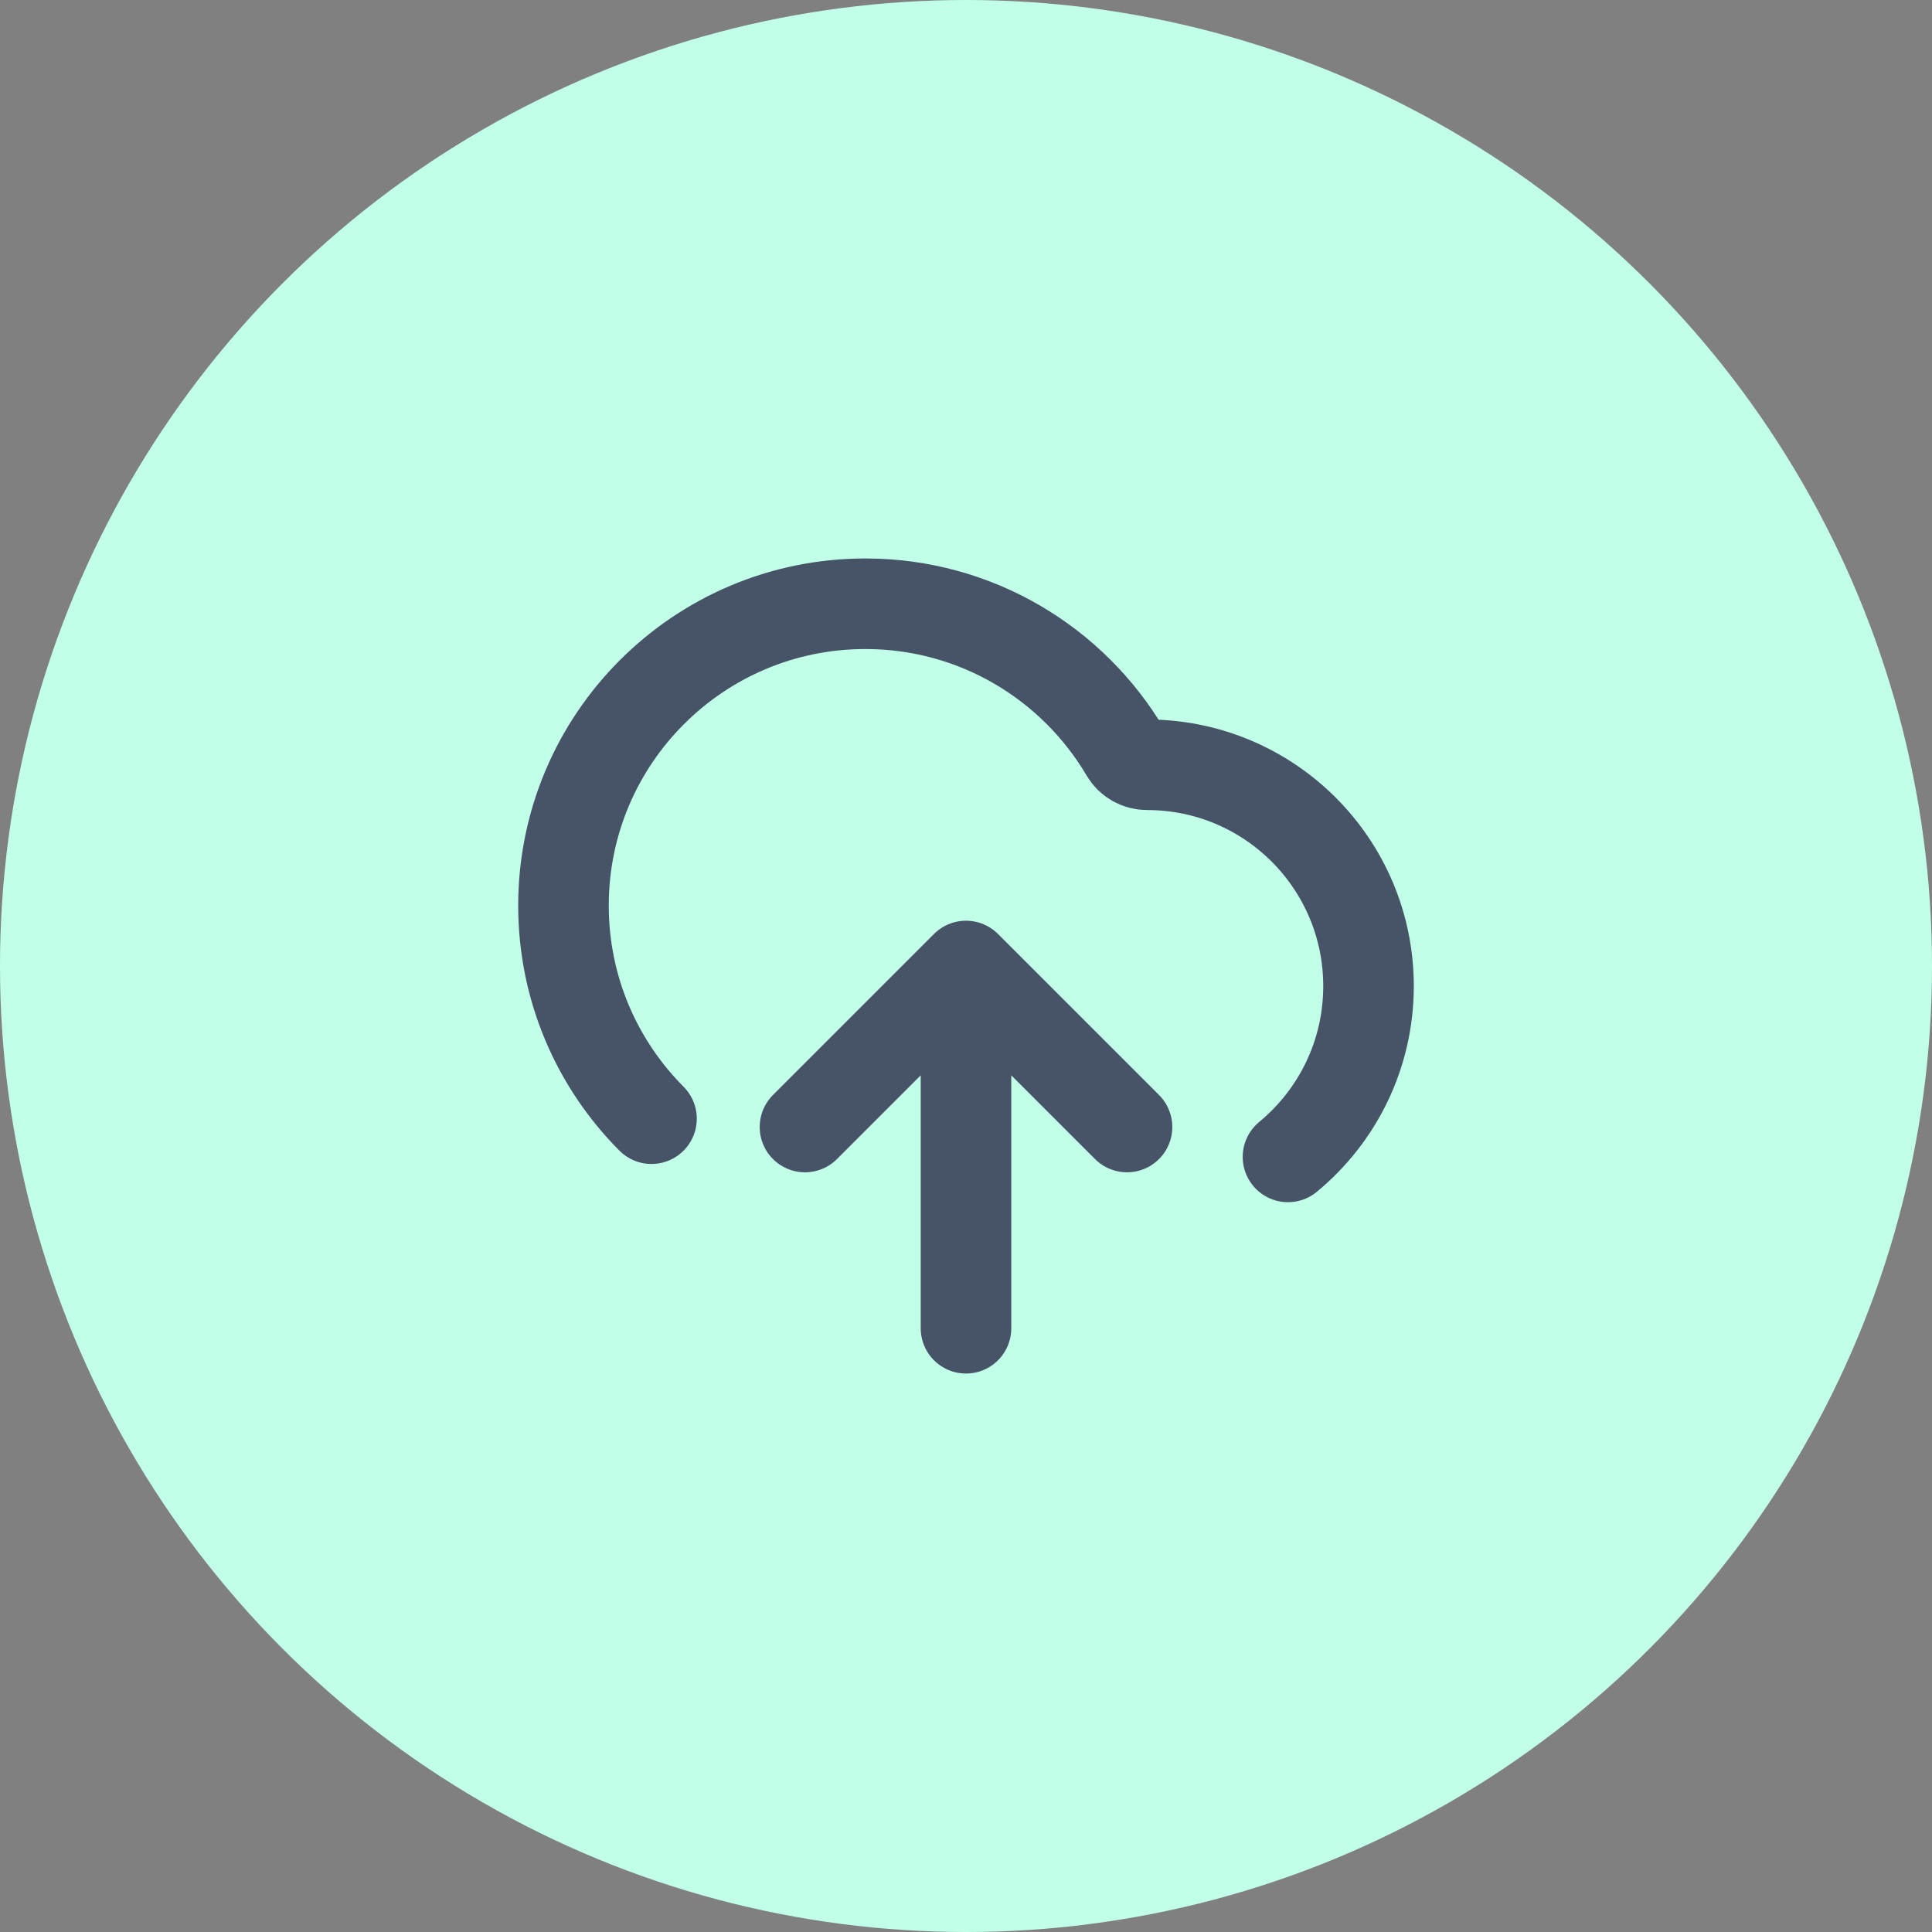 <svg width="32" height="32" viewBox="0 0 32 32" fill="none" xmlns="http://www.w3.org/2000/svg">
<rect x="0" y="0" width="32" height="32" fill="#808080" stroke="none"/>
<circle cx="16" cy="16" r="16" fill="#C2FFE9"/>
<path d="M13.333 18.667L16 16M16 16L18.667 18.667M16 16V22M21.333 19.162C22.148 18.489 22.667 17.472 22.667 16.333C22.667 14.308 21.025 12.667 19 12.667C18.854 12.667 18.718 12.591 18.644 12.465C17.775 10.99 16.17 10 14.333 10C11.572 10 9.333 12.239 9.333 15C9.333 16.377 9.89 17.625 10.791 18.529" stroke="#475367" stroke-width="1.5" stroke-linecap="round" stroke-linejoin="round"/>
</svg>
